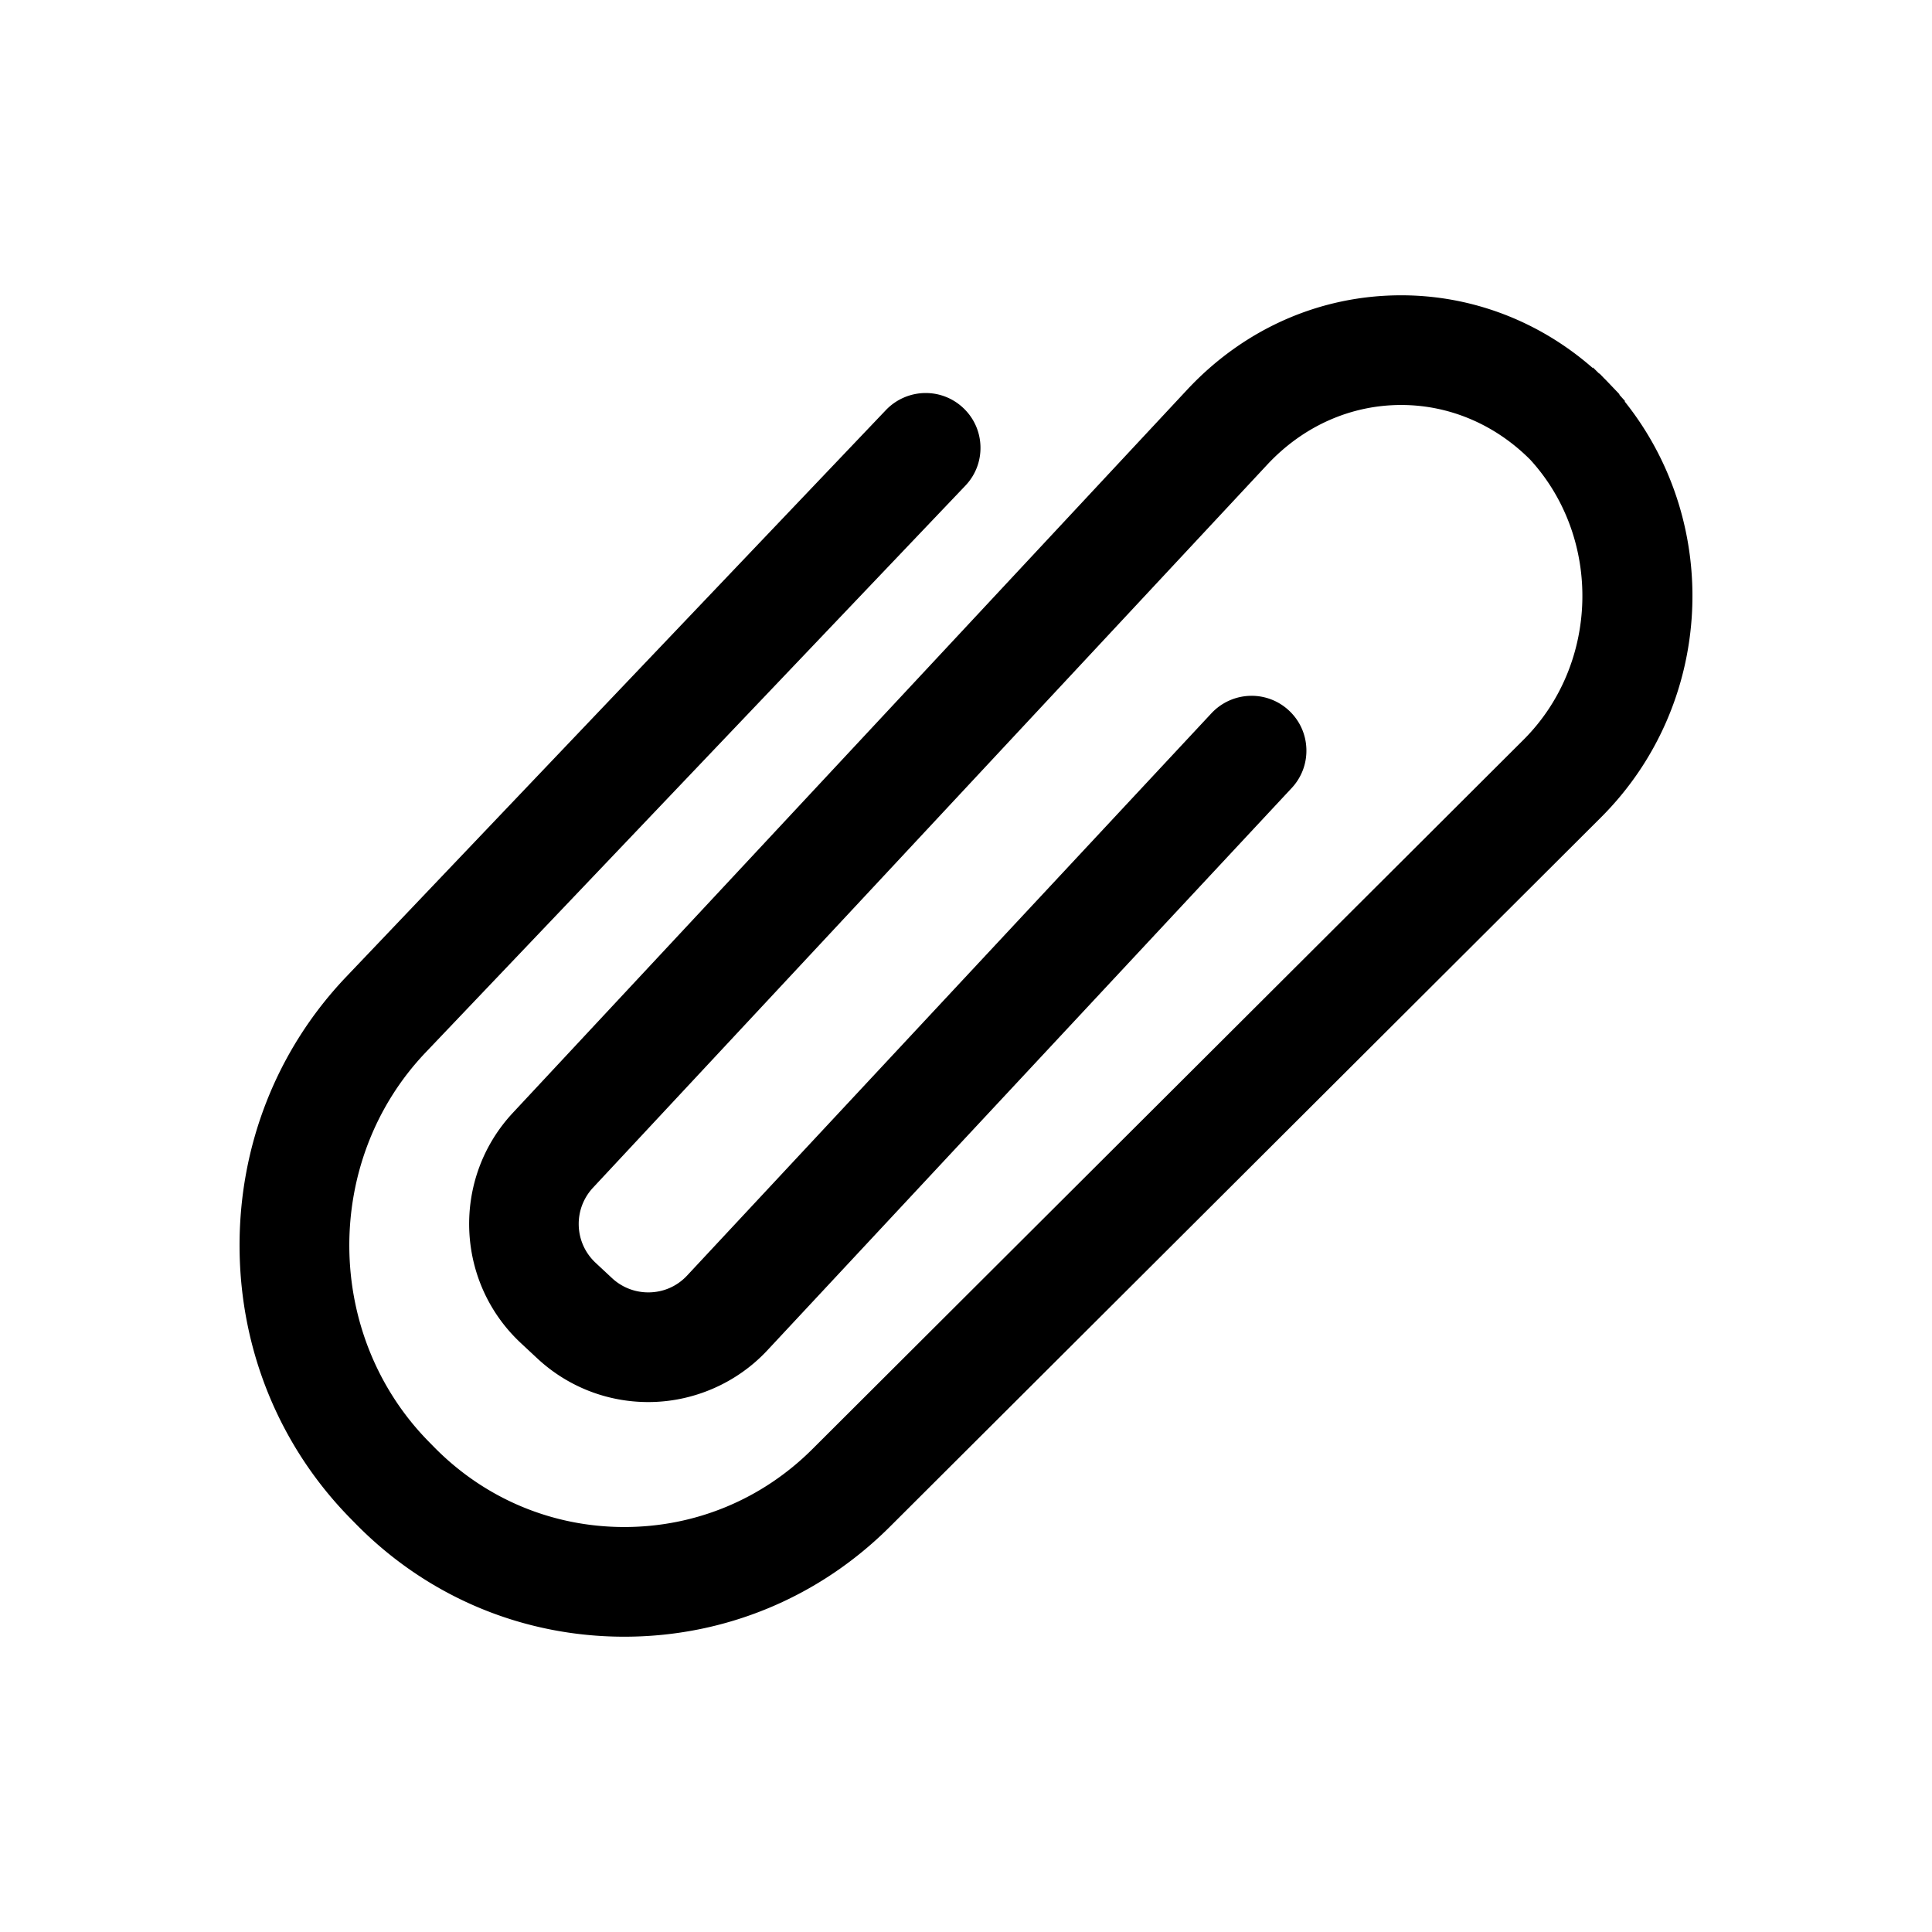 <?xml version="1.0" standalone="no"?><!DOCTYPE svg PUBLIC "-//W3C//DTD SVG 1.1//EN" "http://www.w3.org/Graphics/SVG/1.1/DTD/svg11.dtd"><svg class="icon" width="32px" height="32.00px" viewBox="0 0 1024 1024" version="1.1" xmlns="http://www.w3.org/2000/svg"><path fill="#000000" d="M861.118 212.793l0.207-0.197-3.083-3.427 0.162-0.156-3.529-3.694a36.559 36.559 0 0 0-0.194-0.205l-0.001-0.002h-0.001l-3.164-3.311-0.018-0.019a34.56 34.56 0 0 0-1.213-1.209l-2.56-2.643-0.112 0.106-3.282-3.237-0.21 0.2c-28.428-24.865-64.201-38.483-101.441-38.483-43.072 0-83.394 17.802-113.537 50.126L271.82 589.822c-32.473 34.824-30.569 89.57 4.245 122.04l8.653 8.068c16.042 14.957 36.952 23.193 58.88 23.193 23.856 0 46.858-9.992 63.108-27.416l277.91-298.026c5.294-5.68 8.061-13.08 7.79-20.839-0.271-7.761-3.548-14.95-9.226-20.242a28.96 28.96 0 0 0-19.817-7.809 29.173 29.173 0 0 0-21.263 9.242L364.185 676.06c-5.368 5.759-12.678 8.931-20.581 8.931a28.118 28.118 0 0 1-19.238-7.576l-8.655-8.072c-5.521-5.148-8.705-12.124-8.964-19.644-0.26-7.521 2.435-14.705 7.588-20.23l357.319-383.181c19.026-20.402 44.247-31.639 71.015-31.639 25.478 0 49.765 10.306 68.412 29.021 38.179 41.806 36.579 108.349-3.604 148.433L430.561 768.078c-26.681 26.615-62.073 41.272-99.658 41.272-38.166 0-73.969-15.045-100.814-42.36l-2.854-2.905c-55.469-56.439-56.212-148.965-1.657-206.254l286.081-300.406c5.354-5.623 8.199-12.994 8.009-20.756-0.189-7.762-3.391-14.985-9.013-20.34a28.947 28.947 0 0 0-20.044-8.018 29.204 29.204 0 0 0-21.052 9.021L183.478 517.74c-36.862 38.71-56.928 89.842-56.501 143.978 0.427 54.146 21.308 104.972 58.795 143.113l2.854 2.905c37.863 38.528 88.392 59.747 142.278 59.747 53.083 0 103.056-20.685 140.712-58.243L848.53 433.261c59.71-59.558 64.734-155.167 12.588-220.468z"  /></svg>